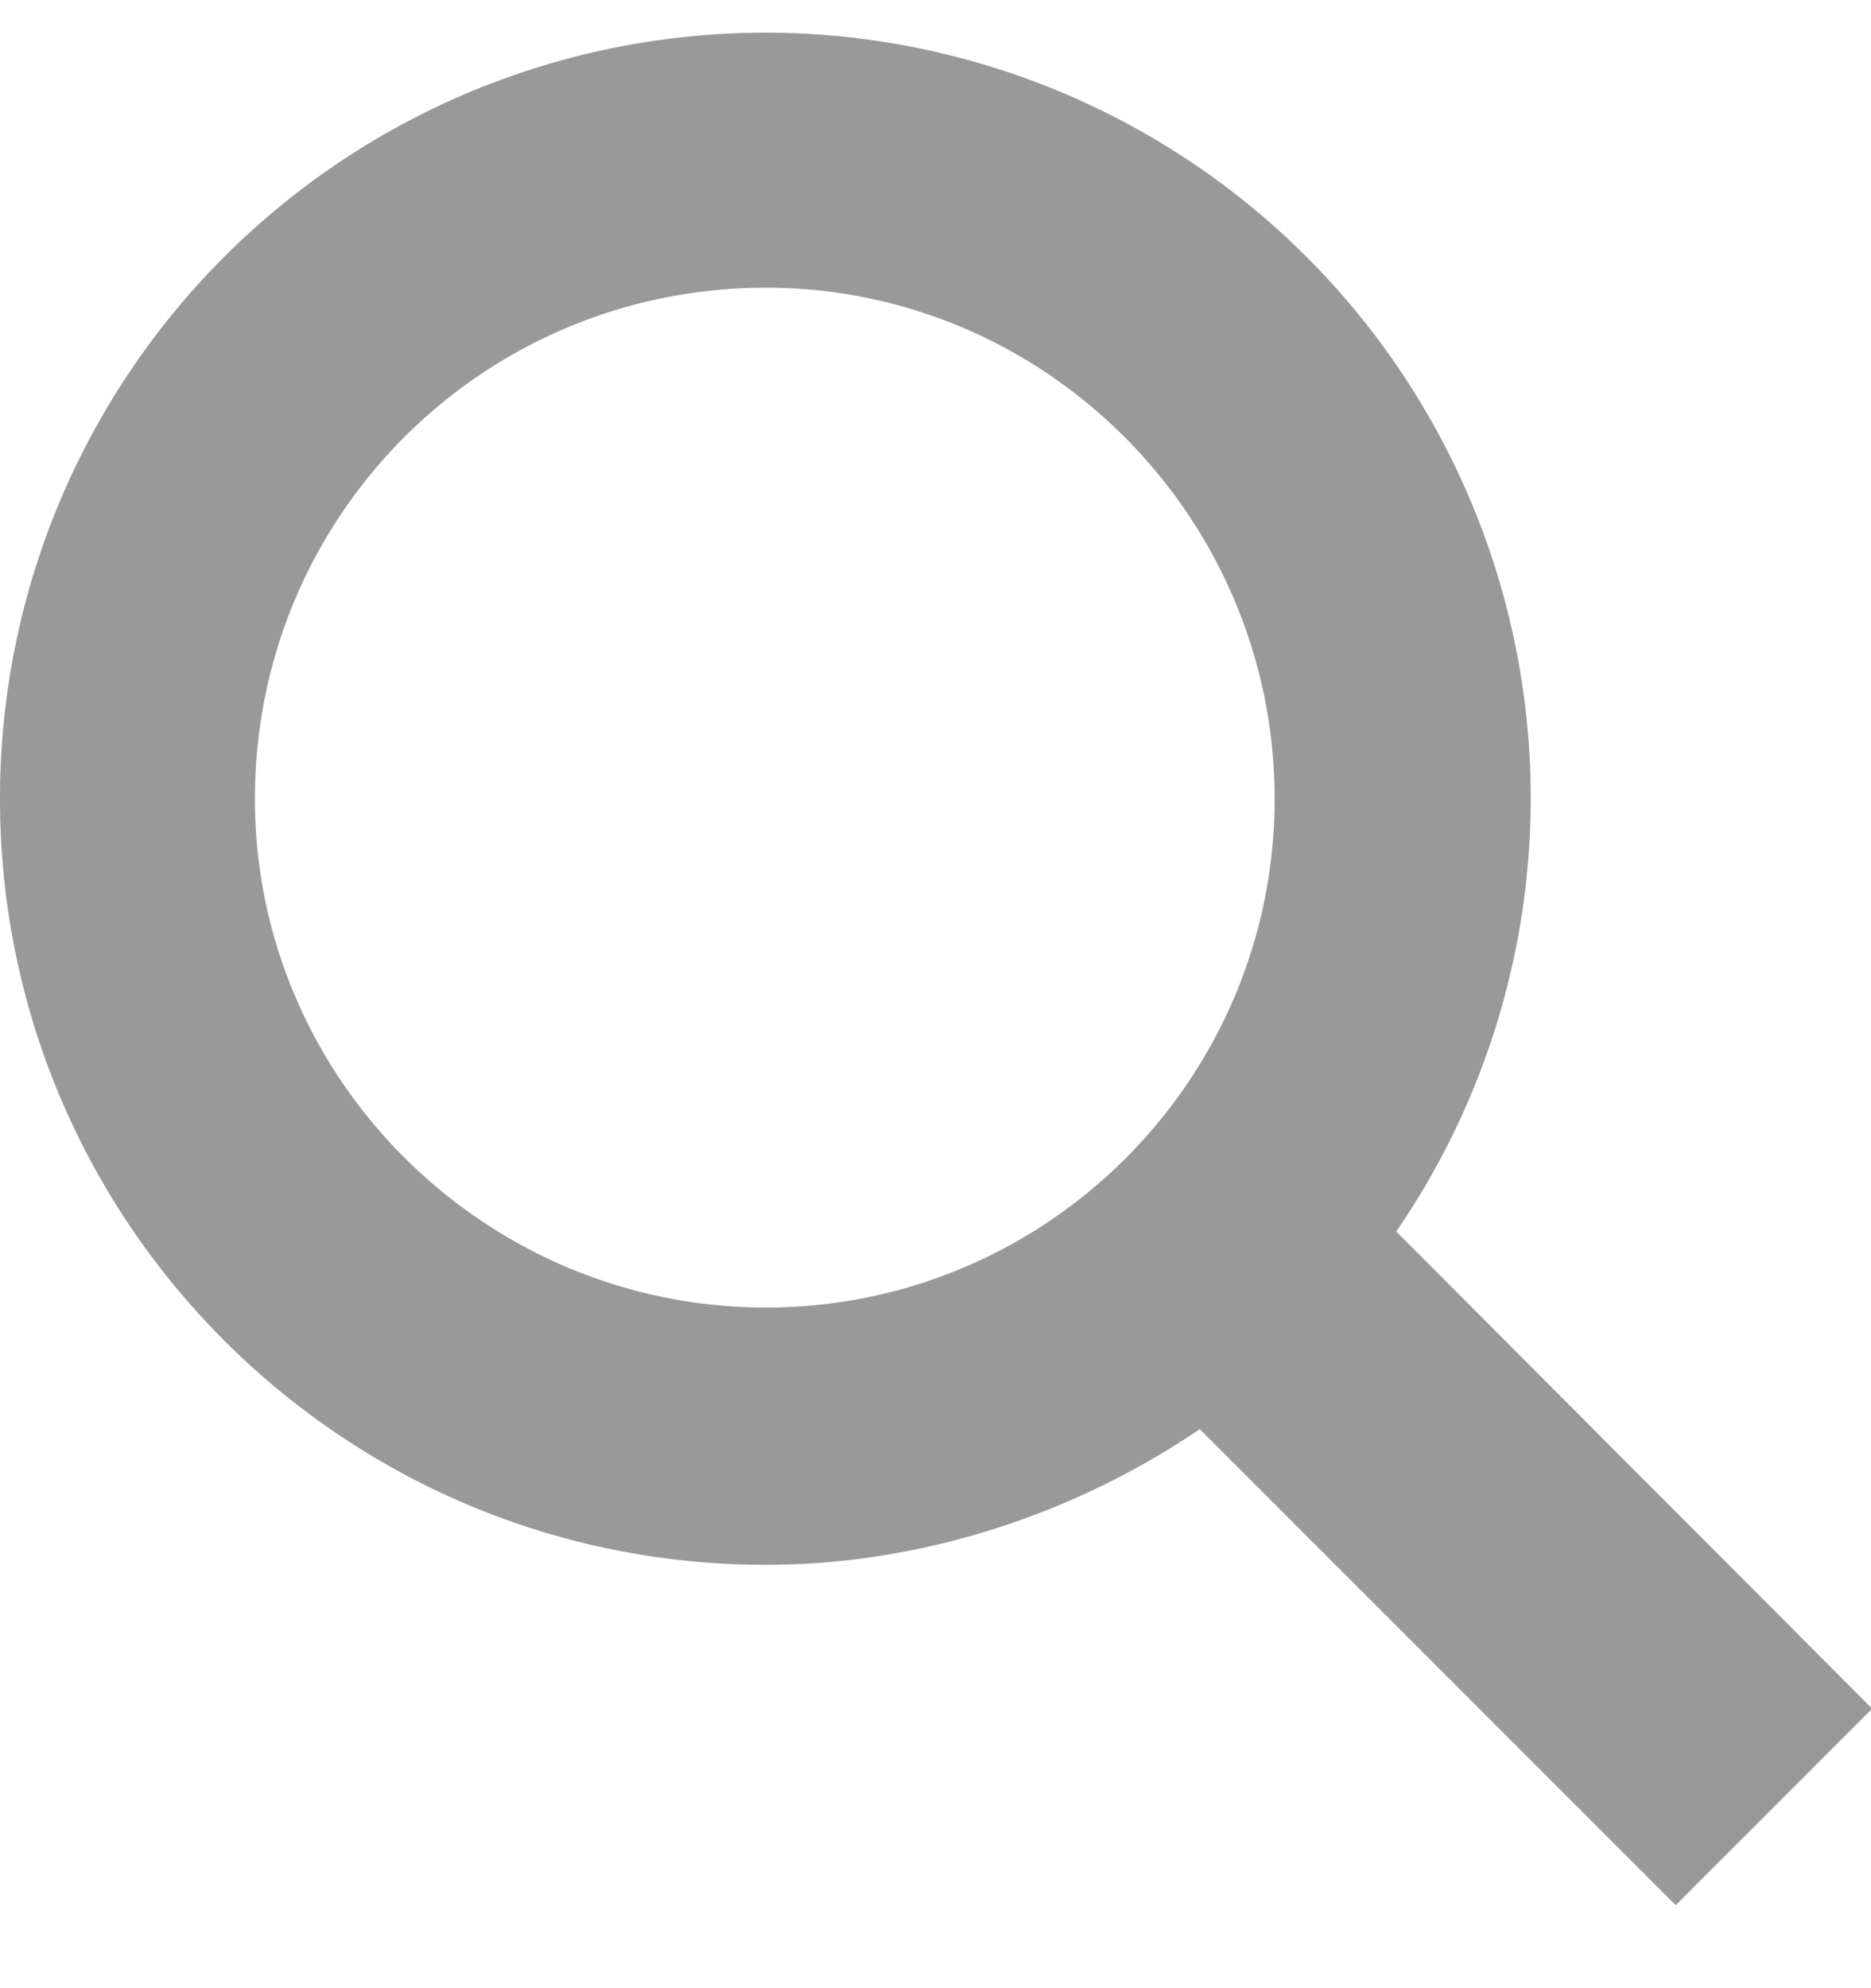 <svg height="17" width="16" xmlns="http://www.w3.org/2000/svg" viewBox="0 0 16 17"><path fill="#999" fill-rule="evenodd" d="M10.9 6.83c0 2.4-1.95 4.35-4.35 4.35-2.4 0-4.37-1.95-4.37-4.35 0-2.42 1.95-4.37 4.37-4.37 2.4 0 4.35 1.97 4.35 4.37zm1.04 3.7A6.545 6.545 0 1 0 0 6.83c0 3.62 2.93 6.55 6.55 6.55 1.31 0 2.62-.42 3.71-1.16l4.07 4.07 1.68-1.68-4.07-4.08z"/></svg>